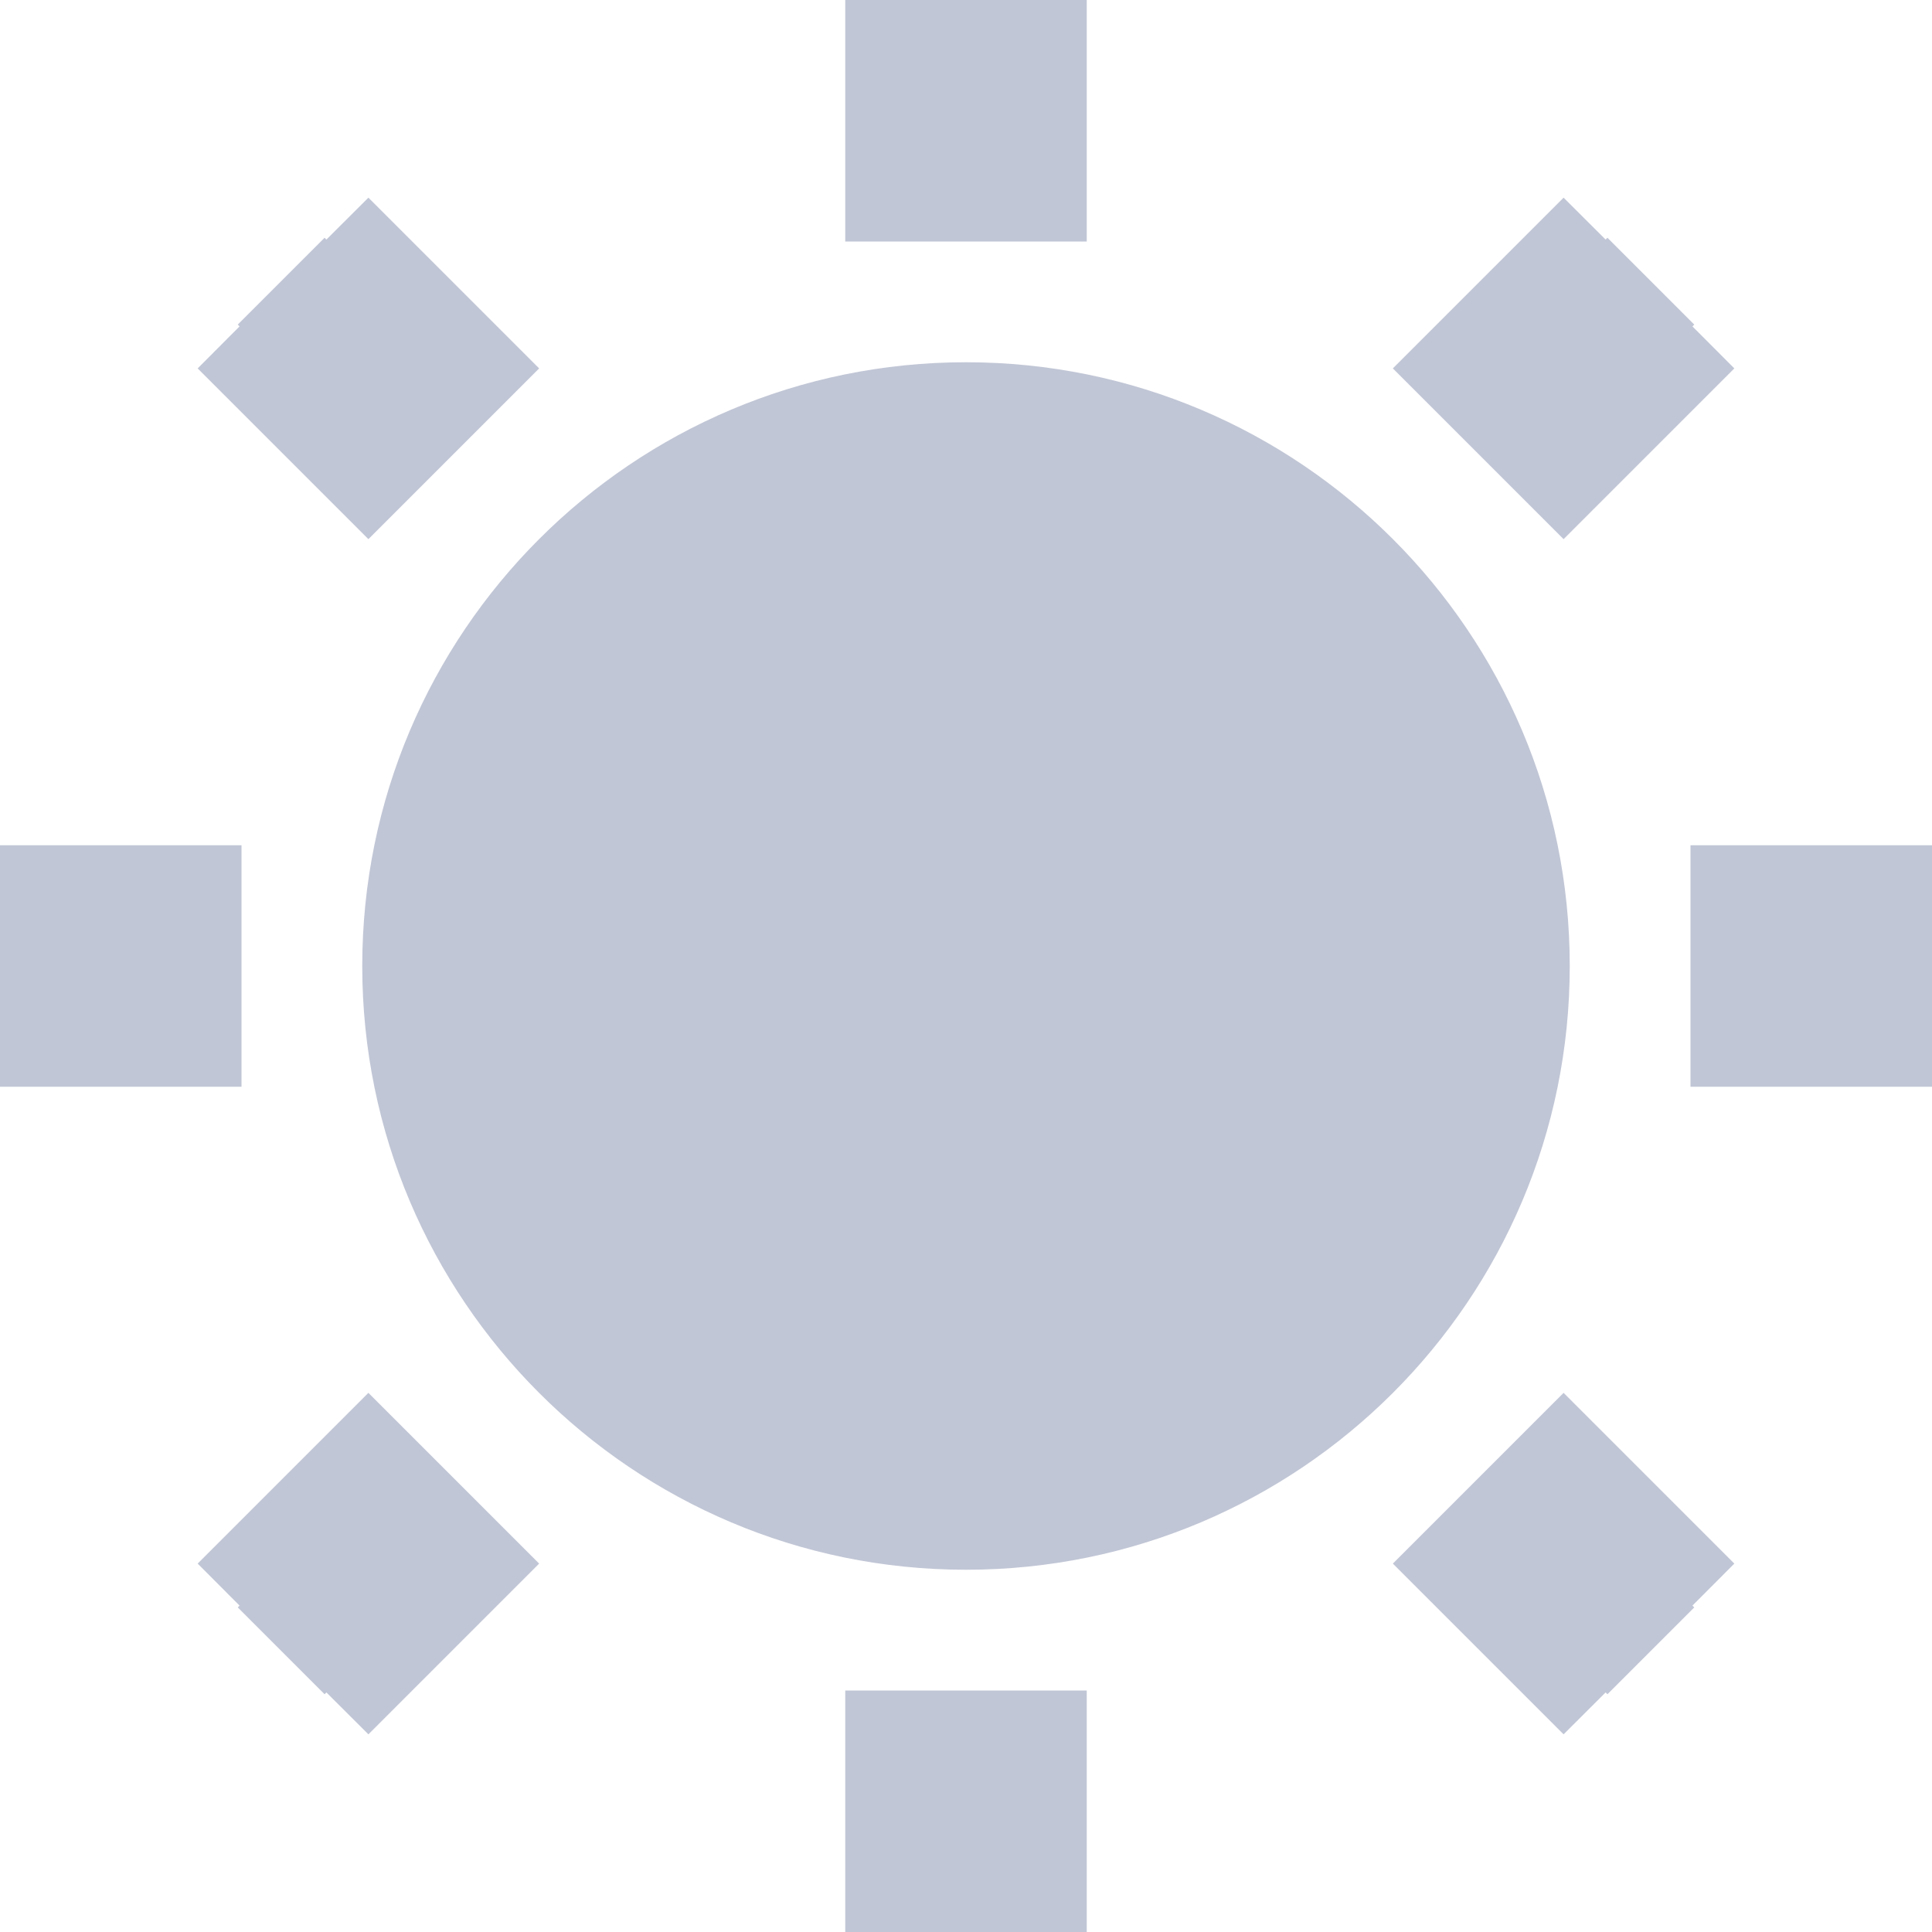 <svg xmlns="http://www.w3.org/2000/svg" width="16" height="16" version="1.1" viewBox="0 0 16 16">
 <defs>
  <style id="current-color-scheme" type="text/css">
   .ColorScheme-Text { color:#c1c6d6; } .ColorScheme-Highlight { color:#5294e2; }
  </style>
 </defs>
 <path style="fill:currentColor" class="ColorScheme-Text" d="M 7 0 L 7 2 L 9 2 L 9 0 L 8.5 0 L 7.5 0 L 7 0 z M 3.051 1.637 L 2.703 1.984 L 2.688 1.969 L 1.969 2.688 L 1.984 2.703 L 1.637 3.051 L 3.051 4.465 L 4.465 3.051 L 3.051 1.637 z M 12.949 1.637 L 11.535 3.051 L 12.949 4.465 L 14.363 3.051 L 14.016 2.703 L 14.031 2.688 L 13.312 1.969 L 13.297 1.984 L 12.949 1.637 z M 8 3 C 5.239 3 3 5.239 3 8 C 3 10.761 5.239 13 8 13 C 10.761 13 13 10.761 13 8 C 13 5.239 10.761 3 8 3 z M 0 7 L 0 7.5 L 0 8.5 L 0 9 L 2 9 L 2 7 L 0 7 z M 14 7 L 14 9 L 16 9 L 16 8.5 L 16 7.5 L 16 7 L 14 7 z M 3.051 11.535 L 1.637 12.949 L 1.984 13.297 L 1.969 13.312 L 2.688 14.031 L 2.703 14.016 L 3.051 14.363 L 4.465 12.949 L 3.051 11.535 z M 12.949 11.535 L 11.535 12.949 L 12.949 14.363 L 13.297 14.016 L 13.312 14.031 L 14.031 13.312 L 14.016 13.297 L 14.363 12.949 L 12.949 11.535 z M 7 14 L 7 16 L 7.5 16 L 8.5 16 L 9 16 L 9 14 L 7 14 z"/>
</svg>
